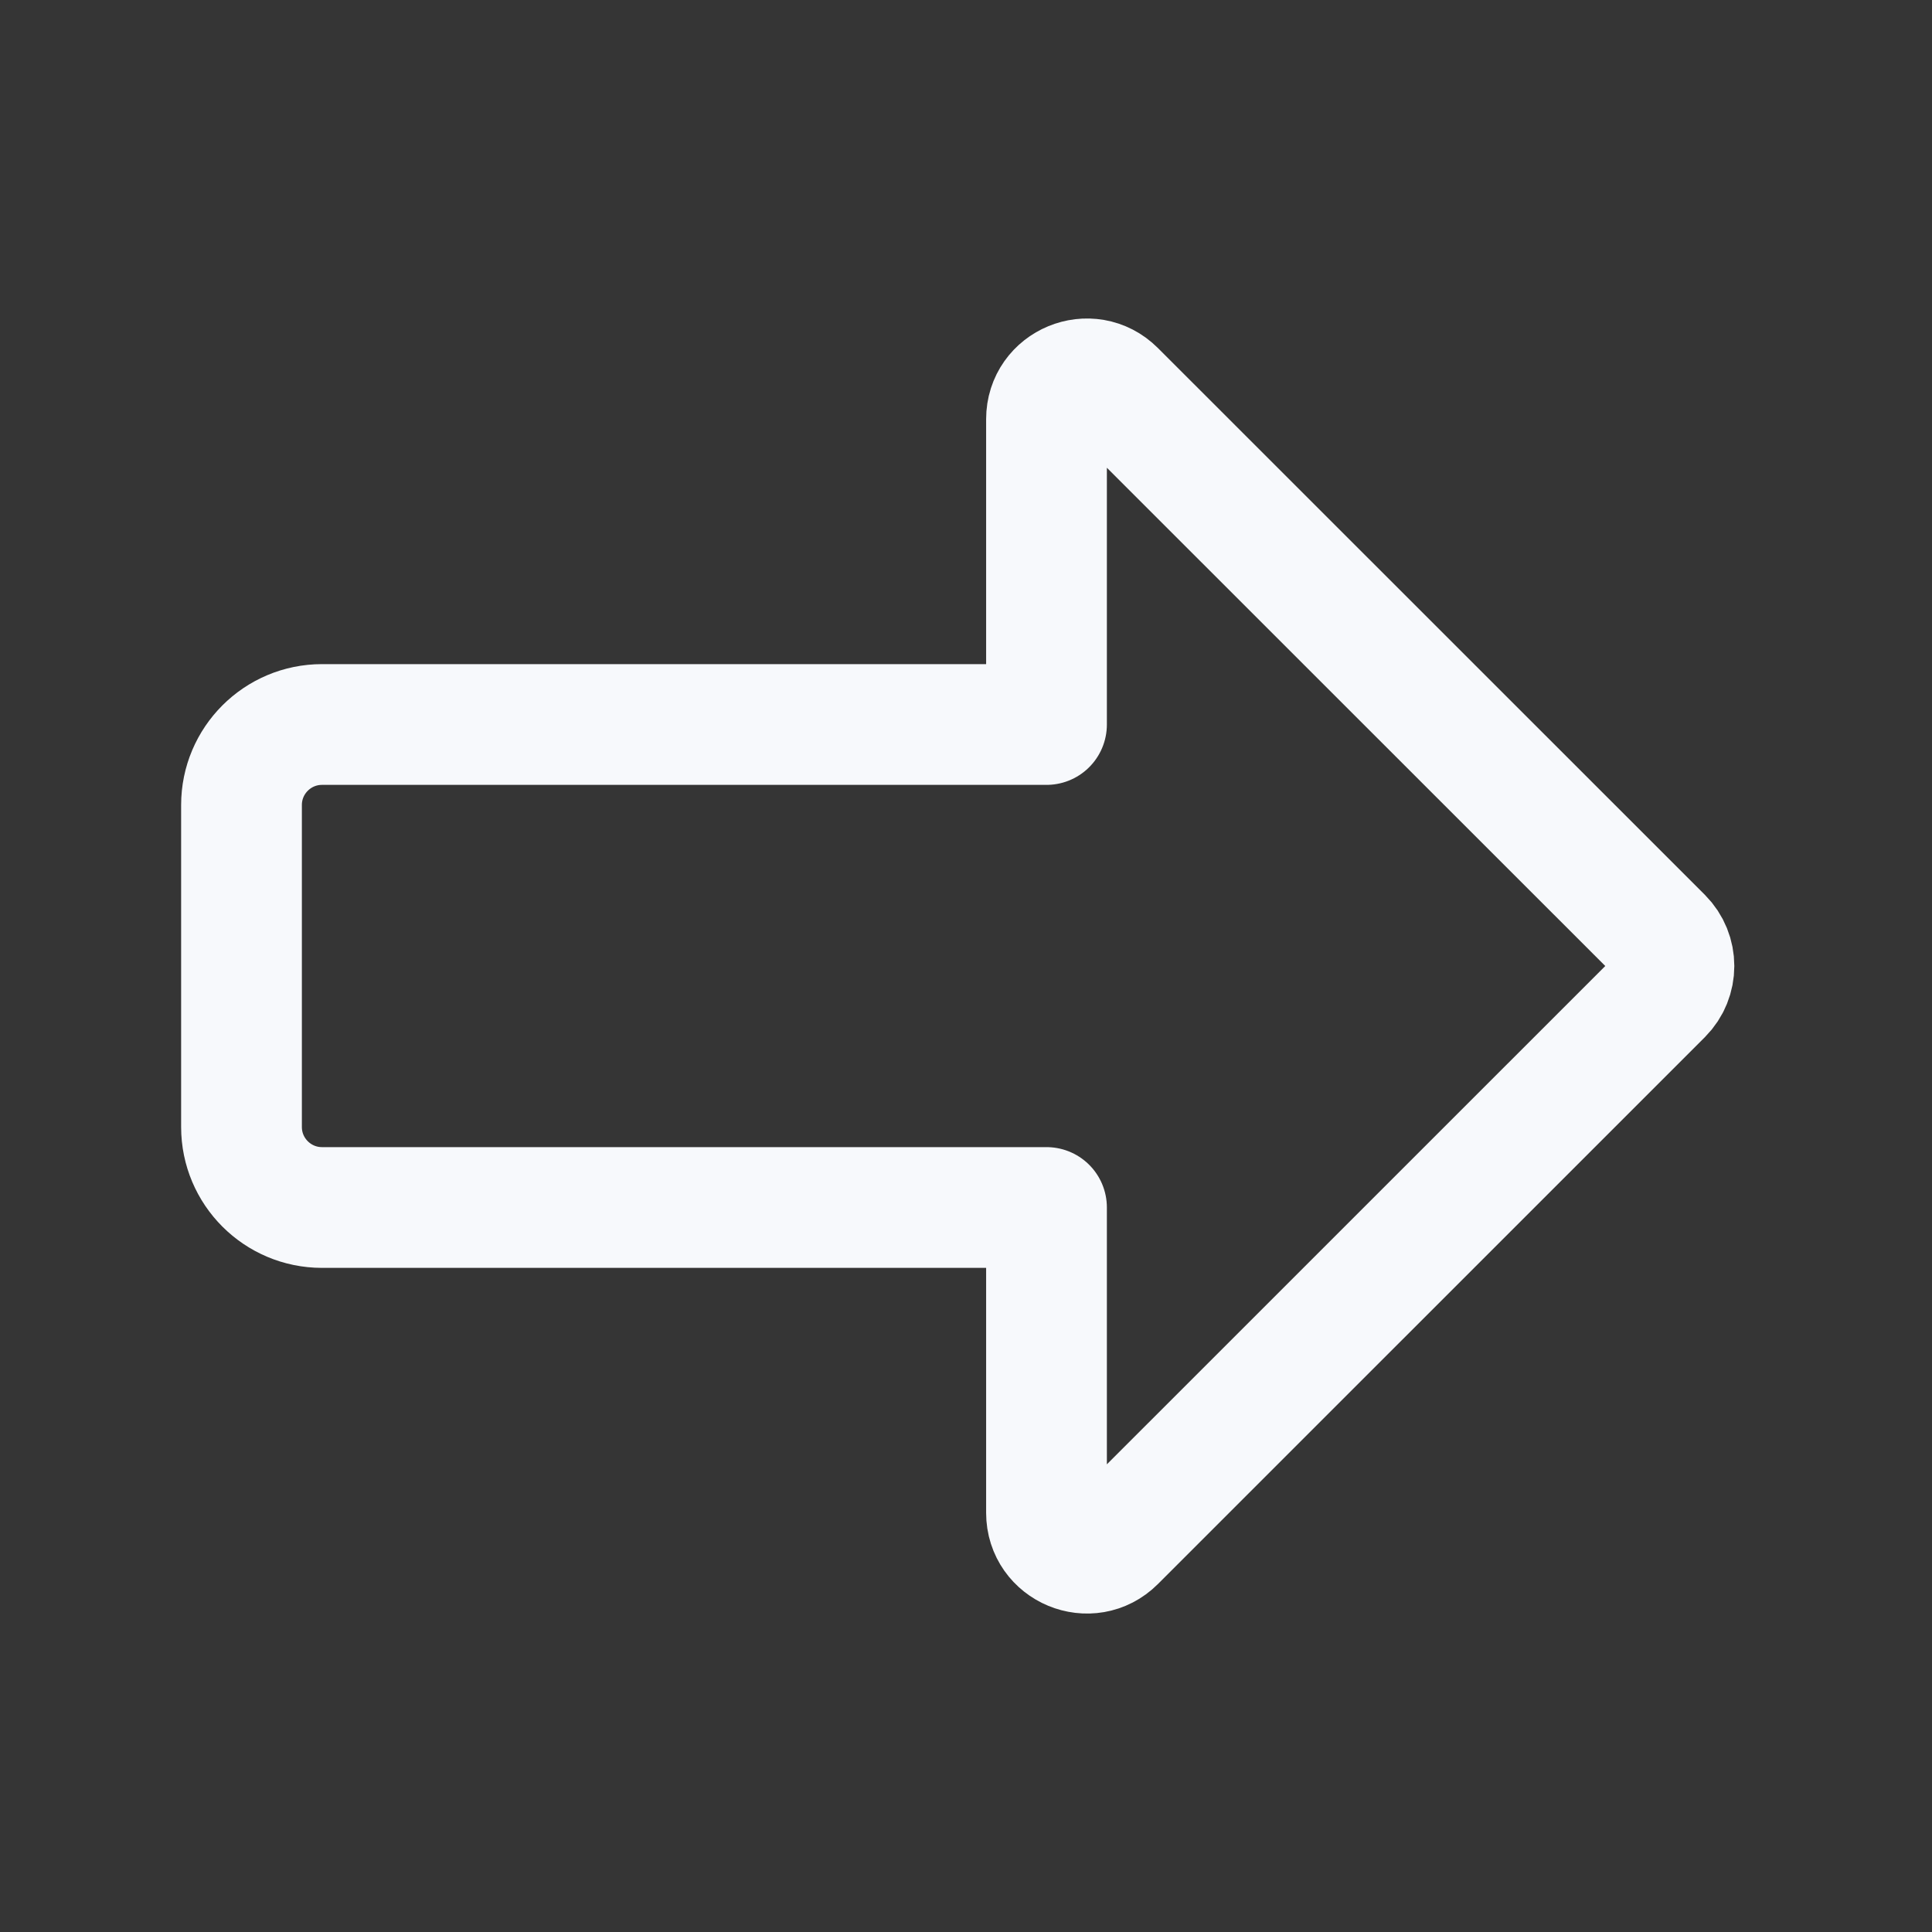<svg width="24" height="24" viewBox="0 0 24 24" fill="none" xmlns="http://www.w3.org/2000/svg">
<rect x="0" y="0" width="24" height="24" fill="#333333" stroke="none"/>
<path d="M24 0V24H0V0H24Z" fill="white" fill-opacity="0.01"/>
<path d="M13.854 19.147L20.648 12.354C20.843 12.158 20.843 11.842 20.648 11.646L13.854 4.854C13.539 4.539 13 4.762 13 5.207L13 9L4 9C3.448 9 3 9.448 3 10L3 14C3 14.552 3.448 15 4 15L13 15L13 18.793C13 19.238 13.539 19.462 13.854 19.147Z" stroke="#F7F9FC" stroke-width="1.5" stroke-linecap="round" stroke-linejoin="round"/>
</svg>
